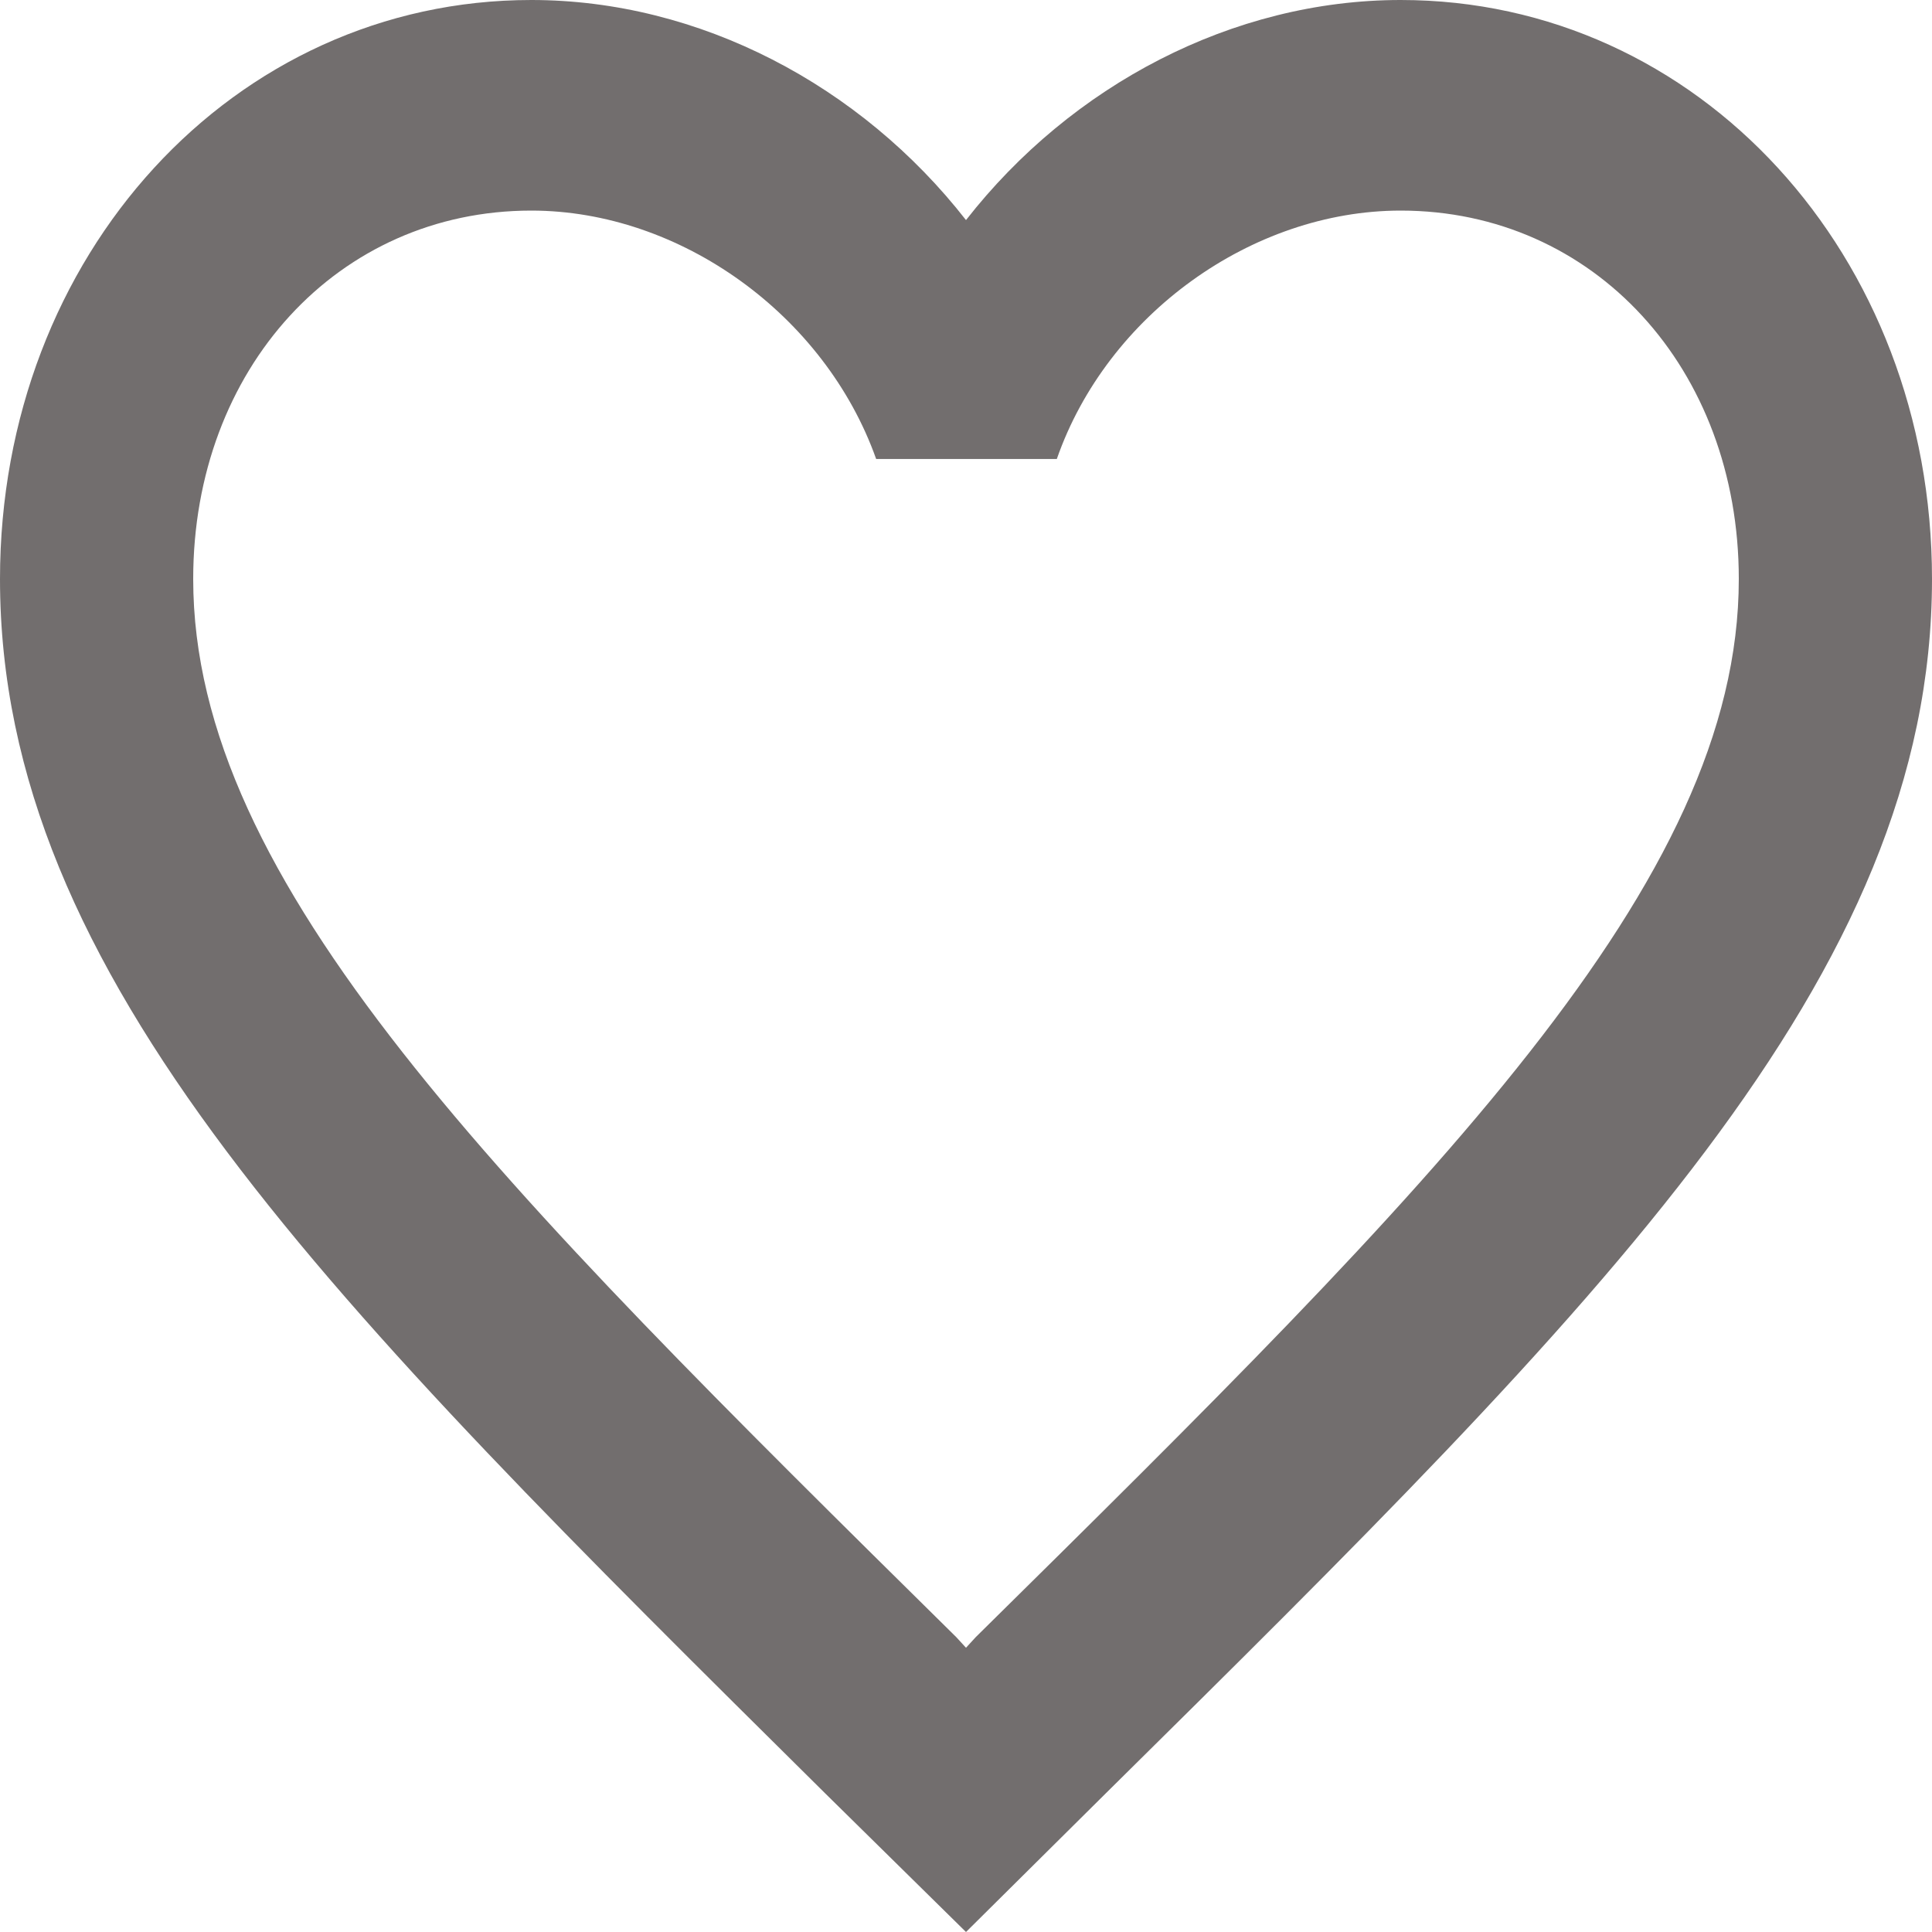 <svg width="24" height="24" viewBox="0 0 24 24" fill="none" xmlns="http://www.w3.org/2000/svg">
<path d="M17.4 0C15.312 0 13.308 1.059 12 2.734C10.692 1.059 8.688 0 6.6 0C2.904 0 0 3.165 0 7.193C0 12.137 4.08 16.166 10.26 22.287L12 24L13.74 22.274C19.92 16.166 24 12.137 24 7.193C24 3.165 21.096 0 17.4 0ZM12.12 20.338L12 20.469L11.88 20.338C6.168 14.701 2.4 10.973 2.4 7.193C2.4 4.578 4.2 2.616 6.6 2.616C8.448 2.616 10.248 3.911 10.884 5.702H13.128C13.752 3.911 15.552 2.616 17.4 2.616C19.8 2.616 21.6 4.578 21.6 7.193C21.6 10.973 17.832 14.701 12.12 20.338Z" fill="#726E6E"/>
</svg>
